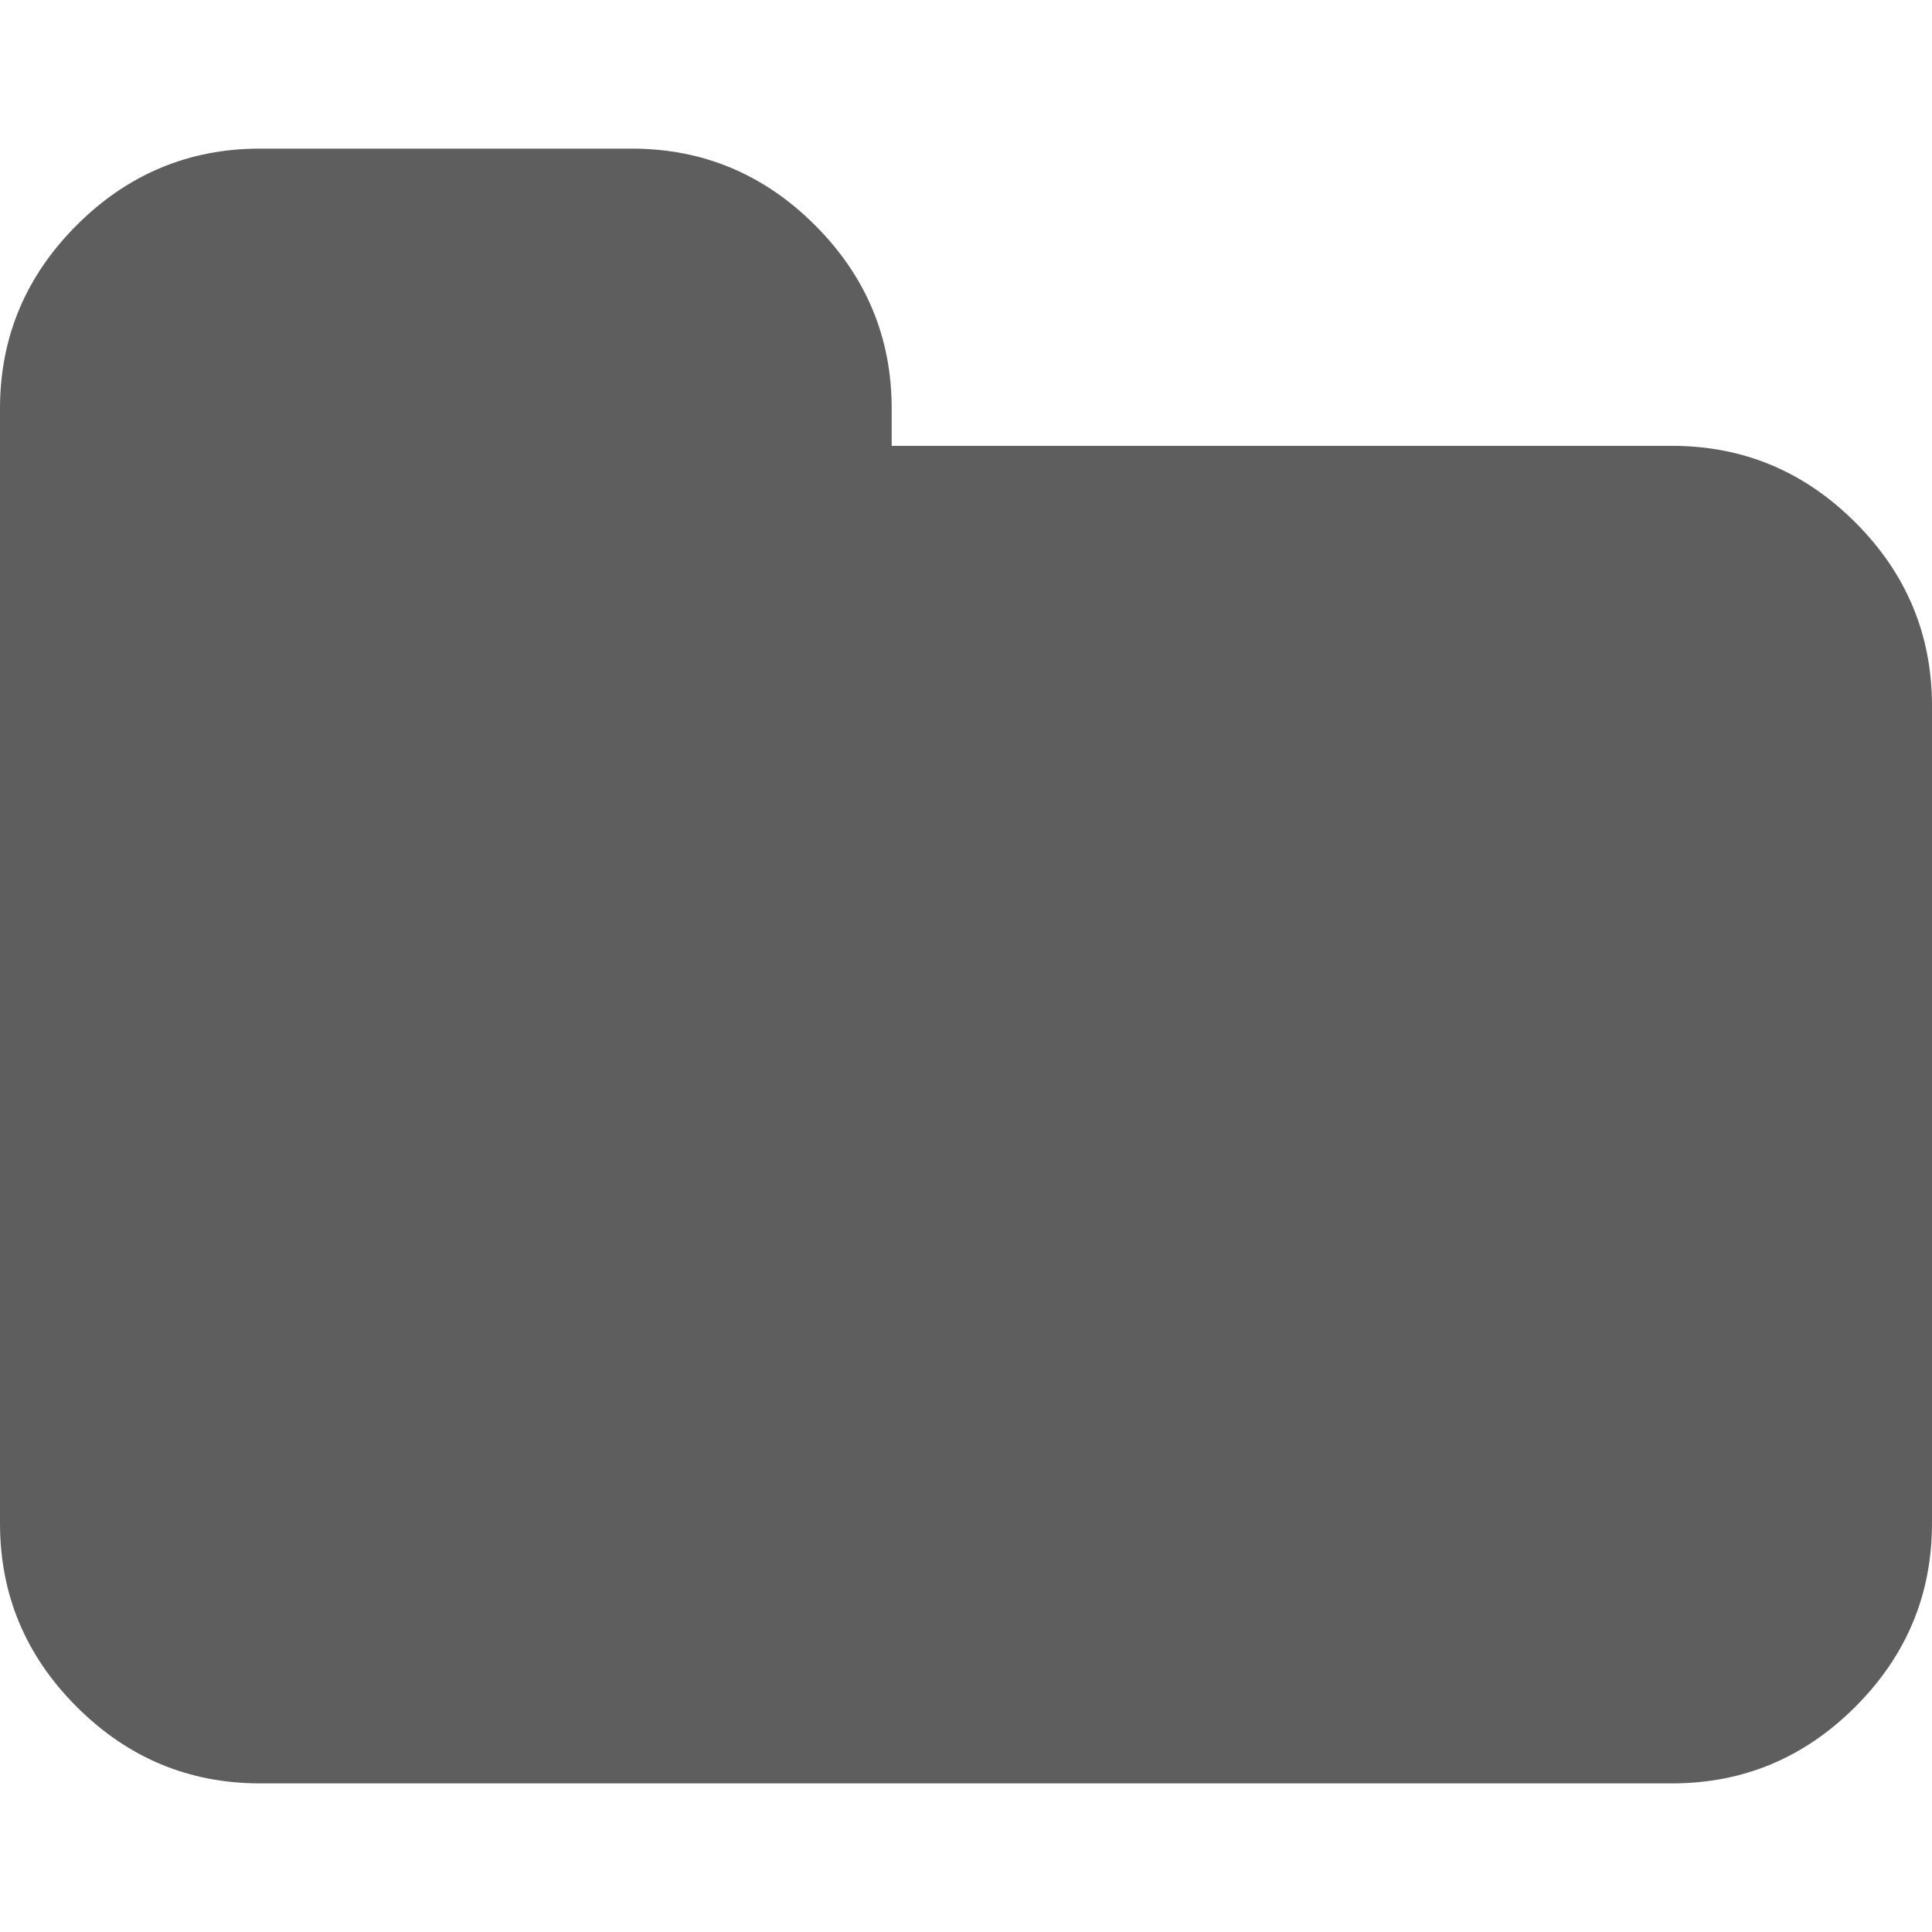 <?xml version="1.0" encoding="iso-8859-1"?>
<!-- Generator: Adobe Illustrator 16.0.0, SVG Export Plug-In . SVG Version: 6.00 Build 0)  -->
<!DOCTYPE svg PUBLIC "-//W3C//DTD SVG 1.1//EN" "http://www.w3.org/Graphics/SVG/1.1/DTD/svg11.dtd">
<svg xmlns="http://www.w3.org/2000/svg" xmlns:xlink="http://www.w3.org/1999/xlink" version="1.1" id="Capa_1" x="0px" y="0px" width="512px" height="512px" viewBox="0 0 475.082 475.082" style="enable-background:new 0 0 475.082 475.082;" xml:space="preserve">
<g>
	<path d="M456.239,128.475c-12.56-12.562-27.597-18.842-45.11-18.842h-191.86v-9.136c0-17.511-6.283-32.548-18.843-45.107   c-12.562-12.562-27.6-18.846-45.111-18.846H63.953c-17.515,0-32.551,6.283-45.111,18.846C6.28,67.949,0,82.986,0,100.497v274.088   c0,17.508,6.28,32.545,18.842,45.104c12.562,12.565,27.6,18.849,45.111,18.849h347.175c17.514,0,32.551-6.283,45.11-18.849   c12.566-12.56,18.843-27.597,18.843-45.104V173.59C475.082,156.078,468.805,141.042,456.239,128.475z" fill="#5e5e5e"/>
</g>
<g>
</g>
<g>
</g>
<g>
</g>
<g>
</g>
<g>
</g>
<g>
</g>
<g>
</g>
<g>
</g>
<g>
</g>
<g>
</g>
<g>
</g>
<g>
</g>
<g>
</g>
<g>
</g>
<g>
</g>
</svg>
